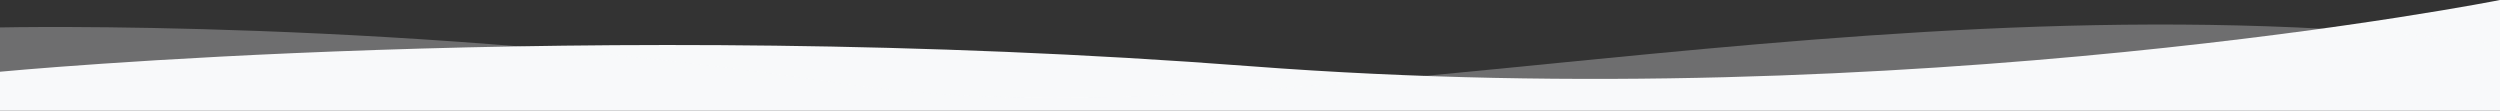 <?xml version="1.0" encoding="utf-8"?>
<!-- Generator: Adobe Illustrator 23.0.2, SVG Export Plug-In . SVG Version: 6.00 Build 0)  -->
<svg preserveAspectRatio="none" xmlns="http://www.w3.org/2000/svg" xmlns:xlink="http://www.w3.org/1999/xlink" x="0px" y="0px" width="100%" height="85px"
	 viewBox="0 0 1920 107.7" style="margin-bottom: -8px; enable-background:new 0 0 1920 107.7;" xml:space="preserve">
<rect x="0" y="0" width="1920" height="107.7" fill="#333333" stroke="none"/>
<style type="text/css">
	.wave-9-bottom-0{fill:#f8f9fa;}
	.wave-9-bottom-1{fill:#f8f9fa;}
</style>
<path class="wave-9-bottom-0" d="M0,107.7V69.8c0,0,451-54.7,960-5.4S1920,0,1920,0v107.7H0z"/>
<path class="wave-9-bottom-1" opacity=".3" d="M0,107.7v-81c0,0,316.2-8.9,646.1,54.5s794.7-114.1,1273.9-38v64.5H0z"/>
</svg>
